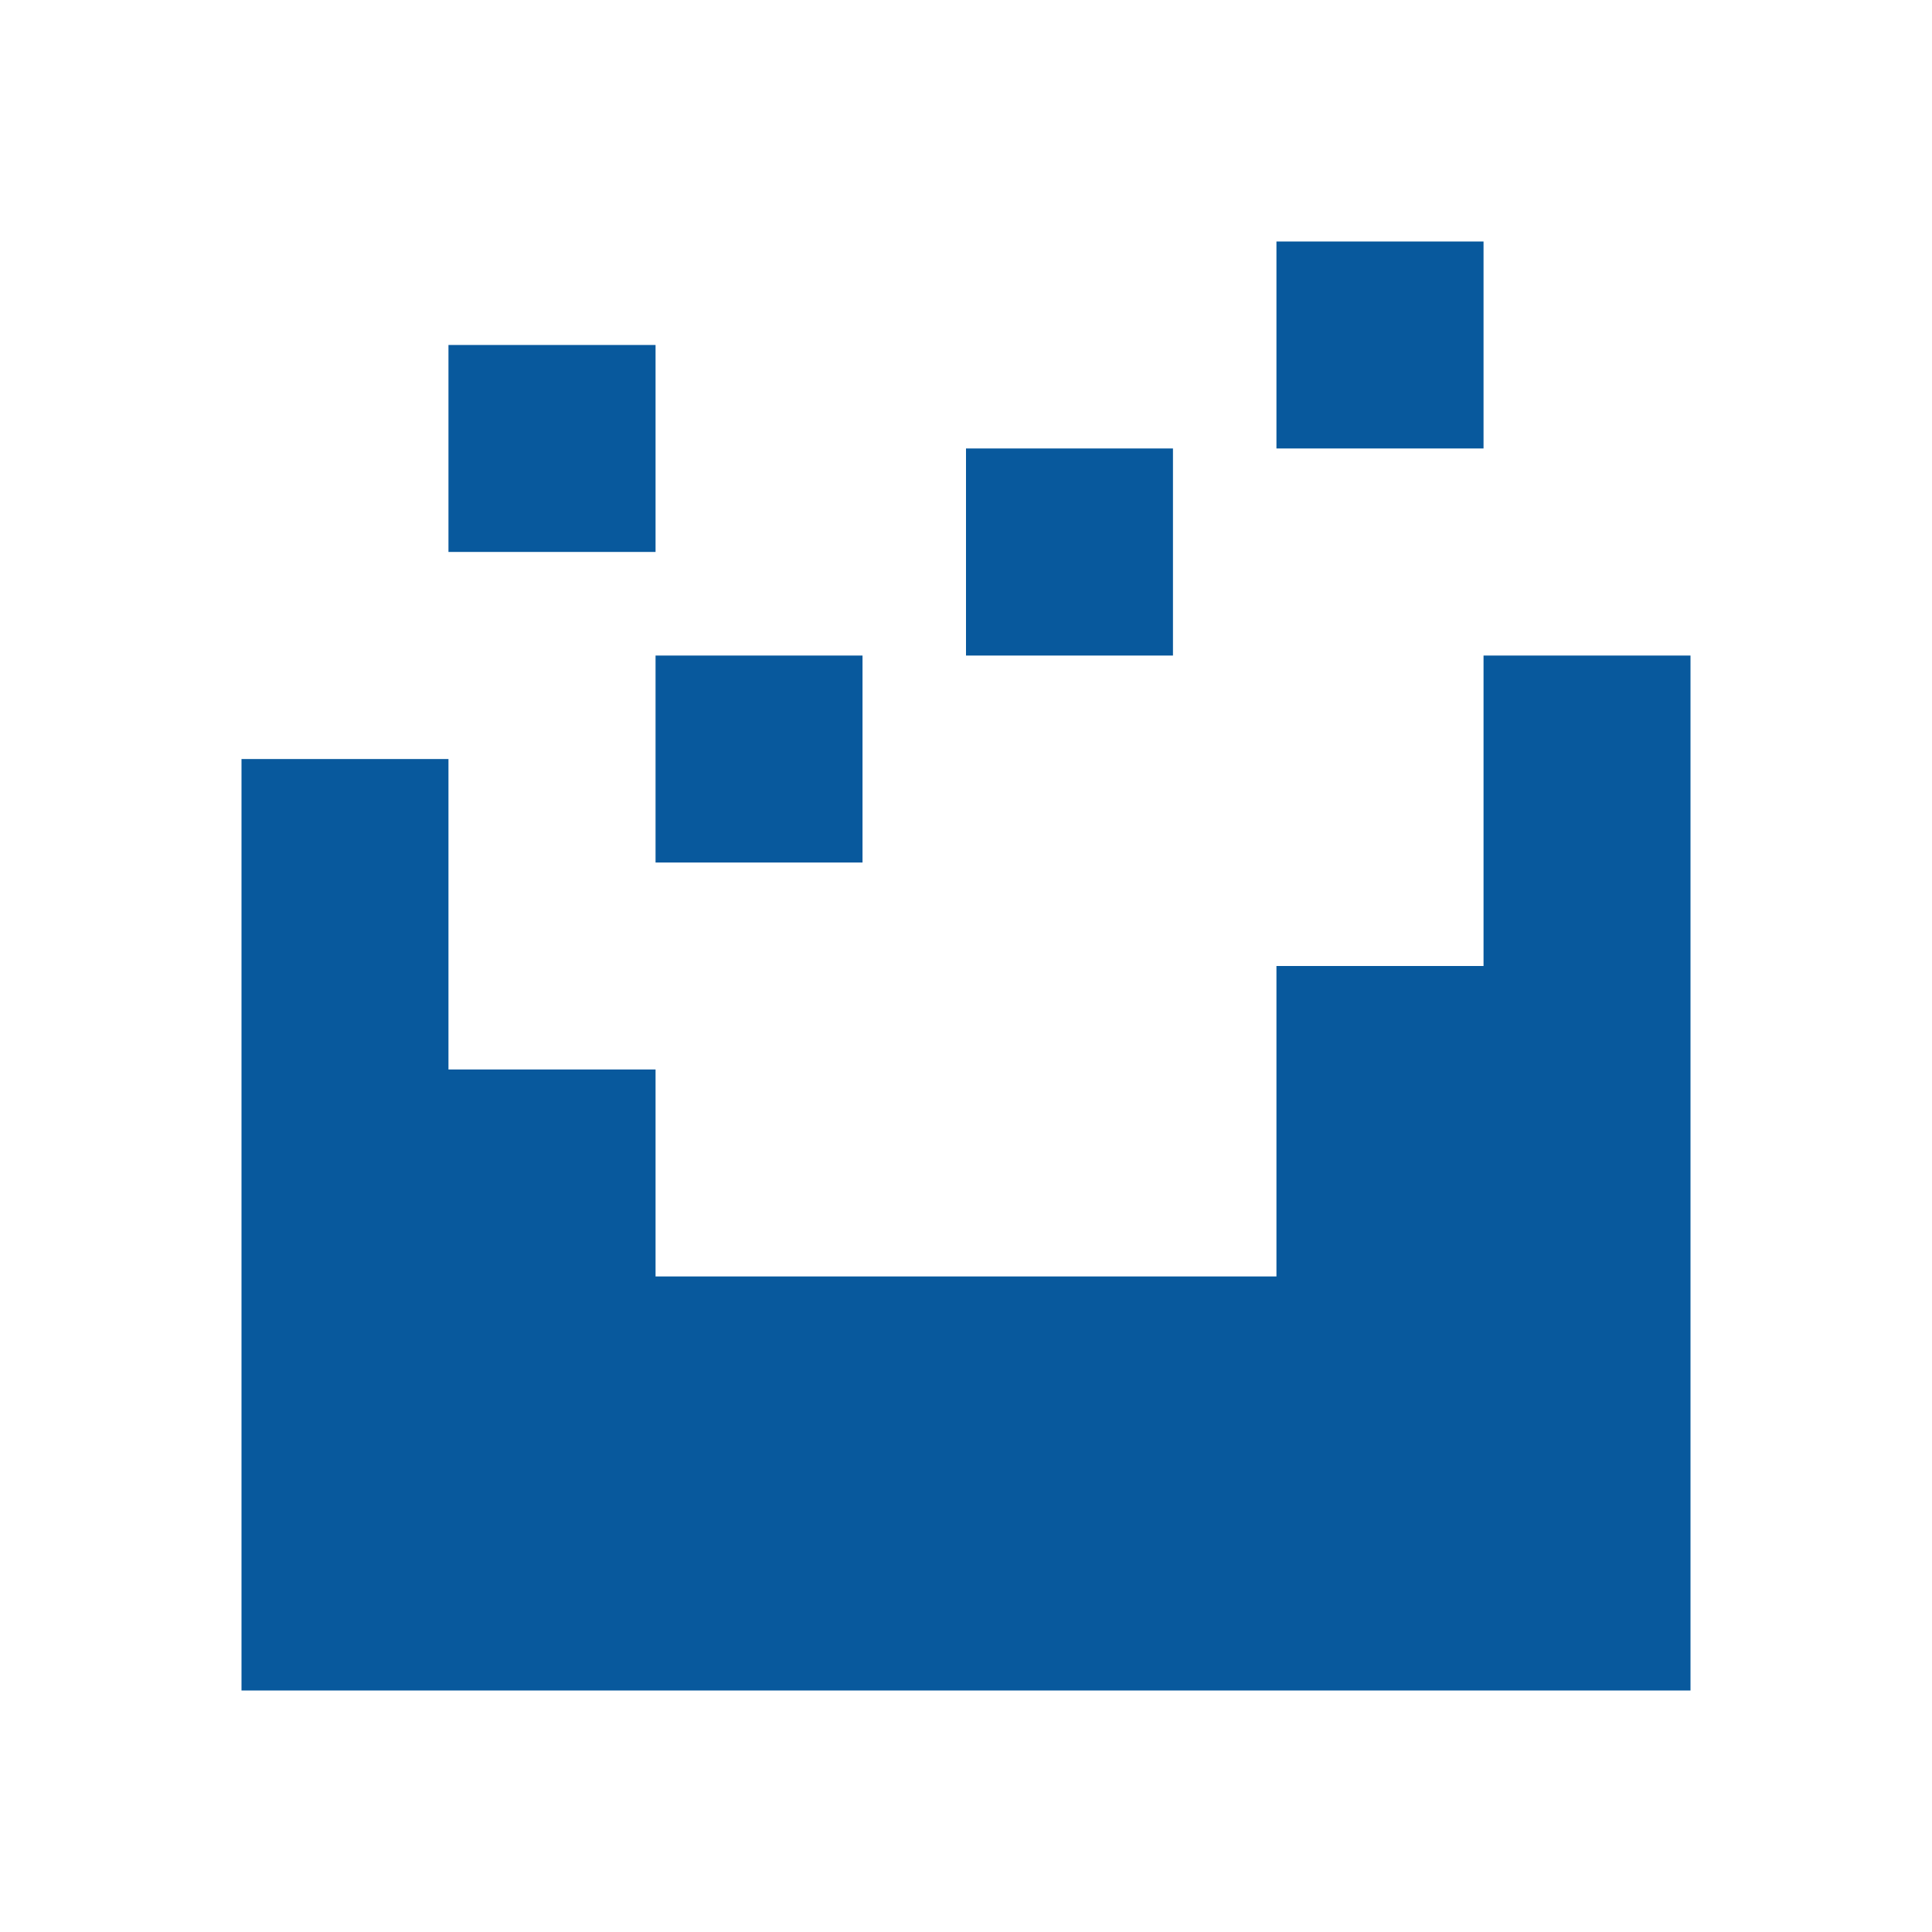 <svg width="16" height="16" viewBox="0 0 16 16" fill="none" xmlns="http://www.w3.org/2000/svg">
    <path d="M2 14V6.286H3.714V8.857H5.429V10.571H10.571V8H12.286V5.429H14V14H2ZM10.571 2H12.286V3.714H10.571V2ZM8 3.714H9.714V5.429H8V3.714ZM5.429 5.429H7.143V7.143H5.429V5.429ZM3.714 2.857H5.429V4.571H3.714V2.857Z"
          fill="#08599D"/>
</svg>
